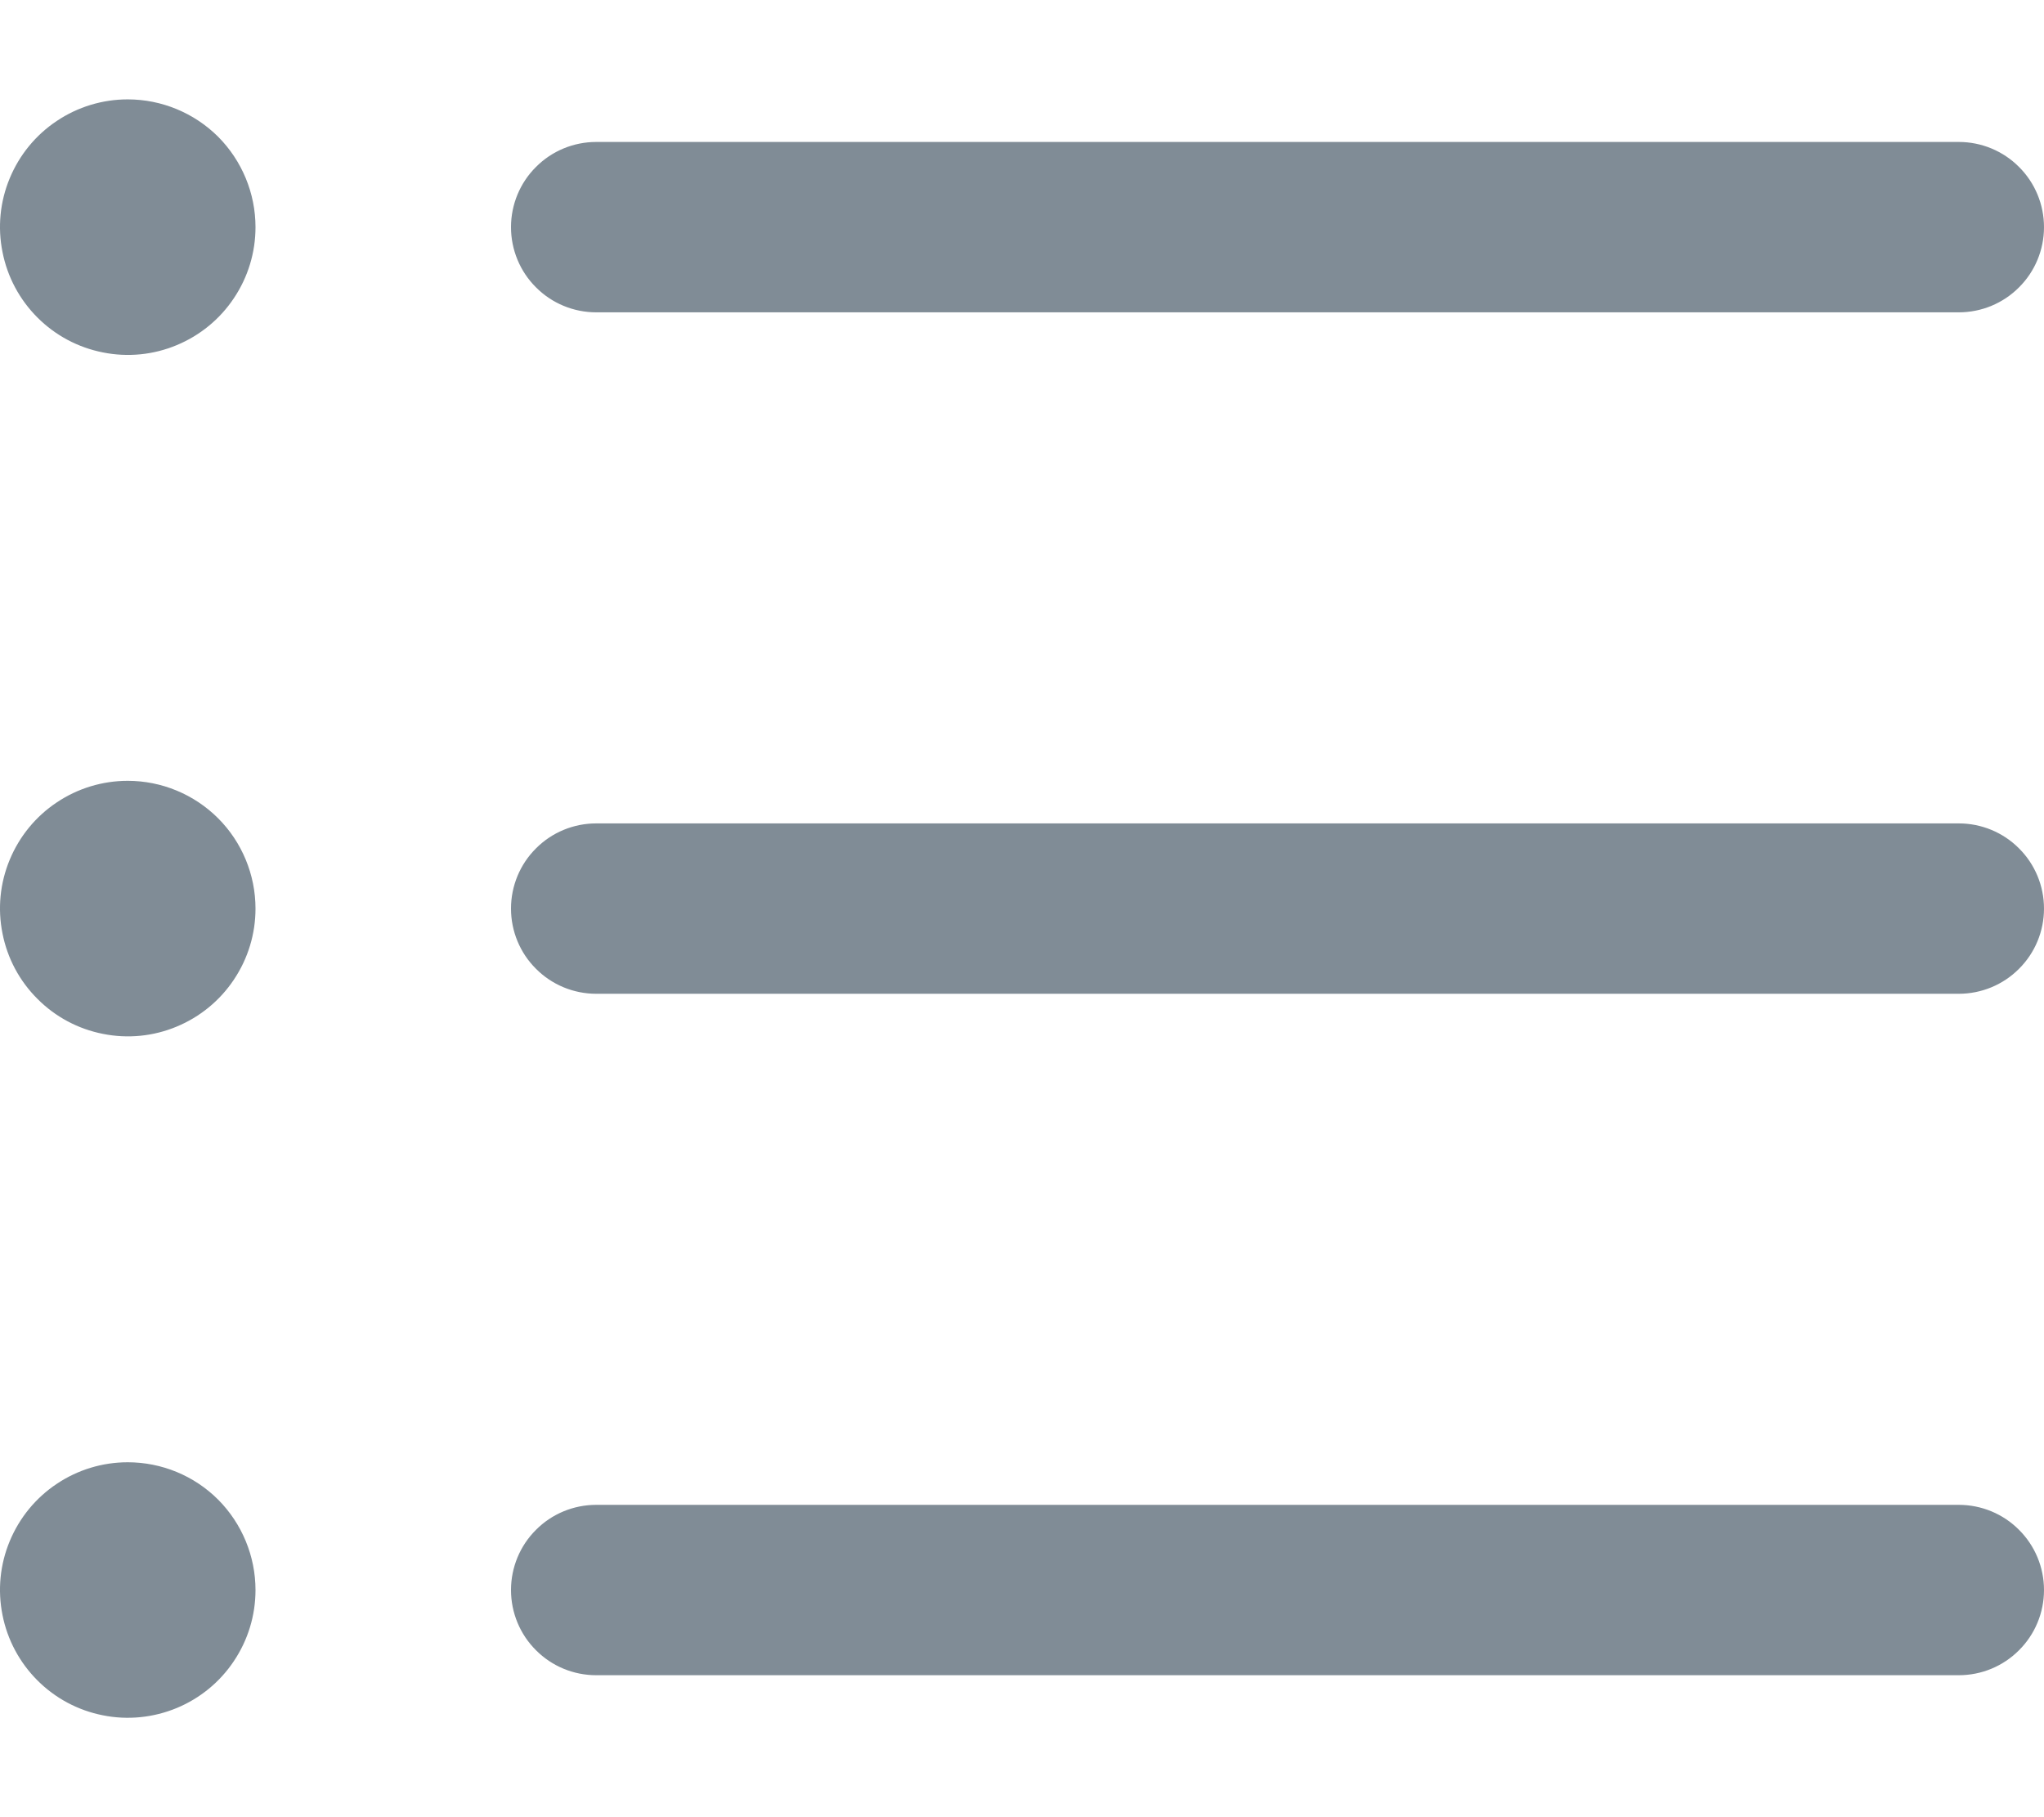 <svg width="18" height="16" viewBox="0 0 18 16" fill="none" xmlns="http://www.w3.org/2000/svg">
<path d="M4.5 2C4.5 1.801 4.579 1.61 4.72 1.47C4.86 1.329 5.051 1.25 5.25 1.25H17.25C17.449 1.25 17.64 1.329 17.78 1.47C17.921 1.61 18 1.801 18 2C18 2.199 17.921 2.39 17.78 2.53C17.64 2.671 17.449 2.75 17.25 2.75H5.25C5.051 2.75 4.86 2.671 4.72 2.53C4.579 2.39 4.5 2.199 4.5 2ZM17.25 7.25H5.25C5.051 7.25 4.86 7.329 4.72 7.47C4.579 7.61 4.5 7.801 4.5 8C4.5 8.199 4.579 8.39 4.72 8.53C4.86 8.671 5.051 8.75 5.25 8.75H17.25C17.449 8.75 17.64 8.671 17.78 8.53C17.921 8.39 18 8.199 18 8C18 7.801 17.921 7.61 17.78 7.47C17.64 7.329 17.449 7.25 17.25 7.25ZM17.25 13.25H5.25C5.051 13.25 4.86 13.329 4.72 13.47C4.579 13.61 4.5 13.801 4.5 14C4.5 14.199 4.579 14.39 4.72 14.53C4.86 14.671 5.051 14.75 5.25 14.75H17.25C17.449 14.75 17.64 14.671 17.78 14.53C17.921 14.39 18 14.199 18 14C18 13.801 17.921 13.61 17.78 13.47C17.64 13.329 17.449 13.25 17.25 13.25ZM1.125 0.875C0.902 0.875 0.685 0.941 0.5 1.065C0.315 1.188 0.171 1.364 0.086 1.569C0 1.775 -0.022 2.001 0.022 2.219C0.065 2.438 0.172 2.638 0.33 2.796C0.487 2.953 0.687 3.06 0.906 3.103C1.124 3.147 1.35 3.125 1.556 3.039C1.761 2.954 1.937 2.81 2.06 2.625C2.184 2.44 2.25 2.223 2.25 2C2.25 1.702 2.131 1.415 1.921 1.204C1.71 0.994 1.423 0.875 1.125 0.875ZM1.125 6.875C0.902 6.875 0.685 6.941 0.5 7.065C0.315 7.188 0.171 7.364 0.086 7.569C0 7.775 -0.022 8.001 0.022 8.219C0.065 8.438 0.172 8.638 0.33 8.795C0.487 8.953 0.687 9.06 0.906 9.103C1.124 9.147 1.35 9.125 1.556 9.039C1.761 8.954 1.937 8.81 2.06 8.625C2.184 8.44 2.25 8.223 2.25 8C2.25 7.702 2.131 7.415 1.921 7.205C1.71 6.994 1.423 6.875 1.125 6.875ZM1.125 12.875C0.902 12.875 0.685 12.941 0.5 13.065C0.315 13.188 0.171 13.364 0.086 13.569C0 13.775 -0.022 14.001 0.022 14.22C0.065 14.438 0.172 14.638 0.33 14.796C0.487 14.953 0.687 15.06 0.906 15.103C1.124 15.147 1.35 15.124 1.556 15.039C1.761 14.954 1.937 14.81 2.06 14.625C2.184 14.44 2.25 14.223 2.25 14C2.25 13.702 2.131 13.415 1.921 13.204C1.71 12.993 1.423 12.875 1.125 12.875Z" fill="#808C96"/>
</svg>
